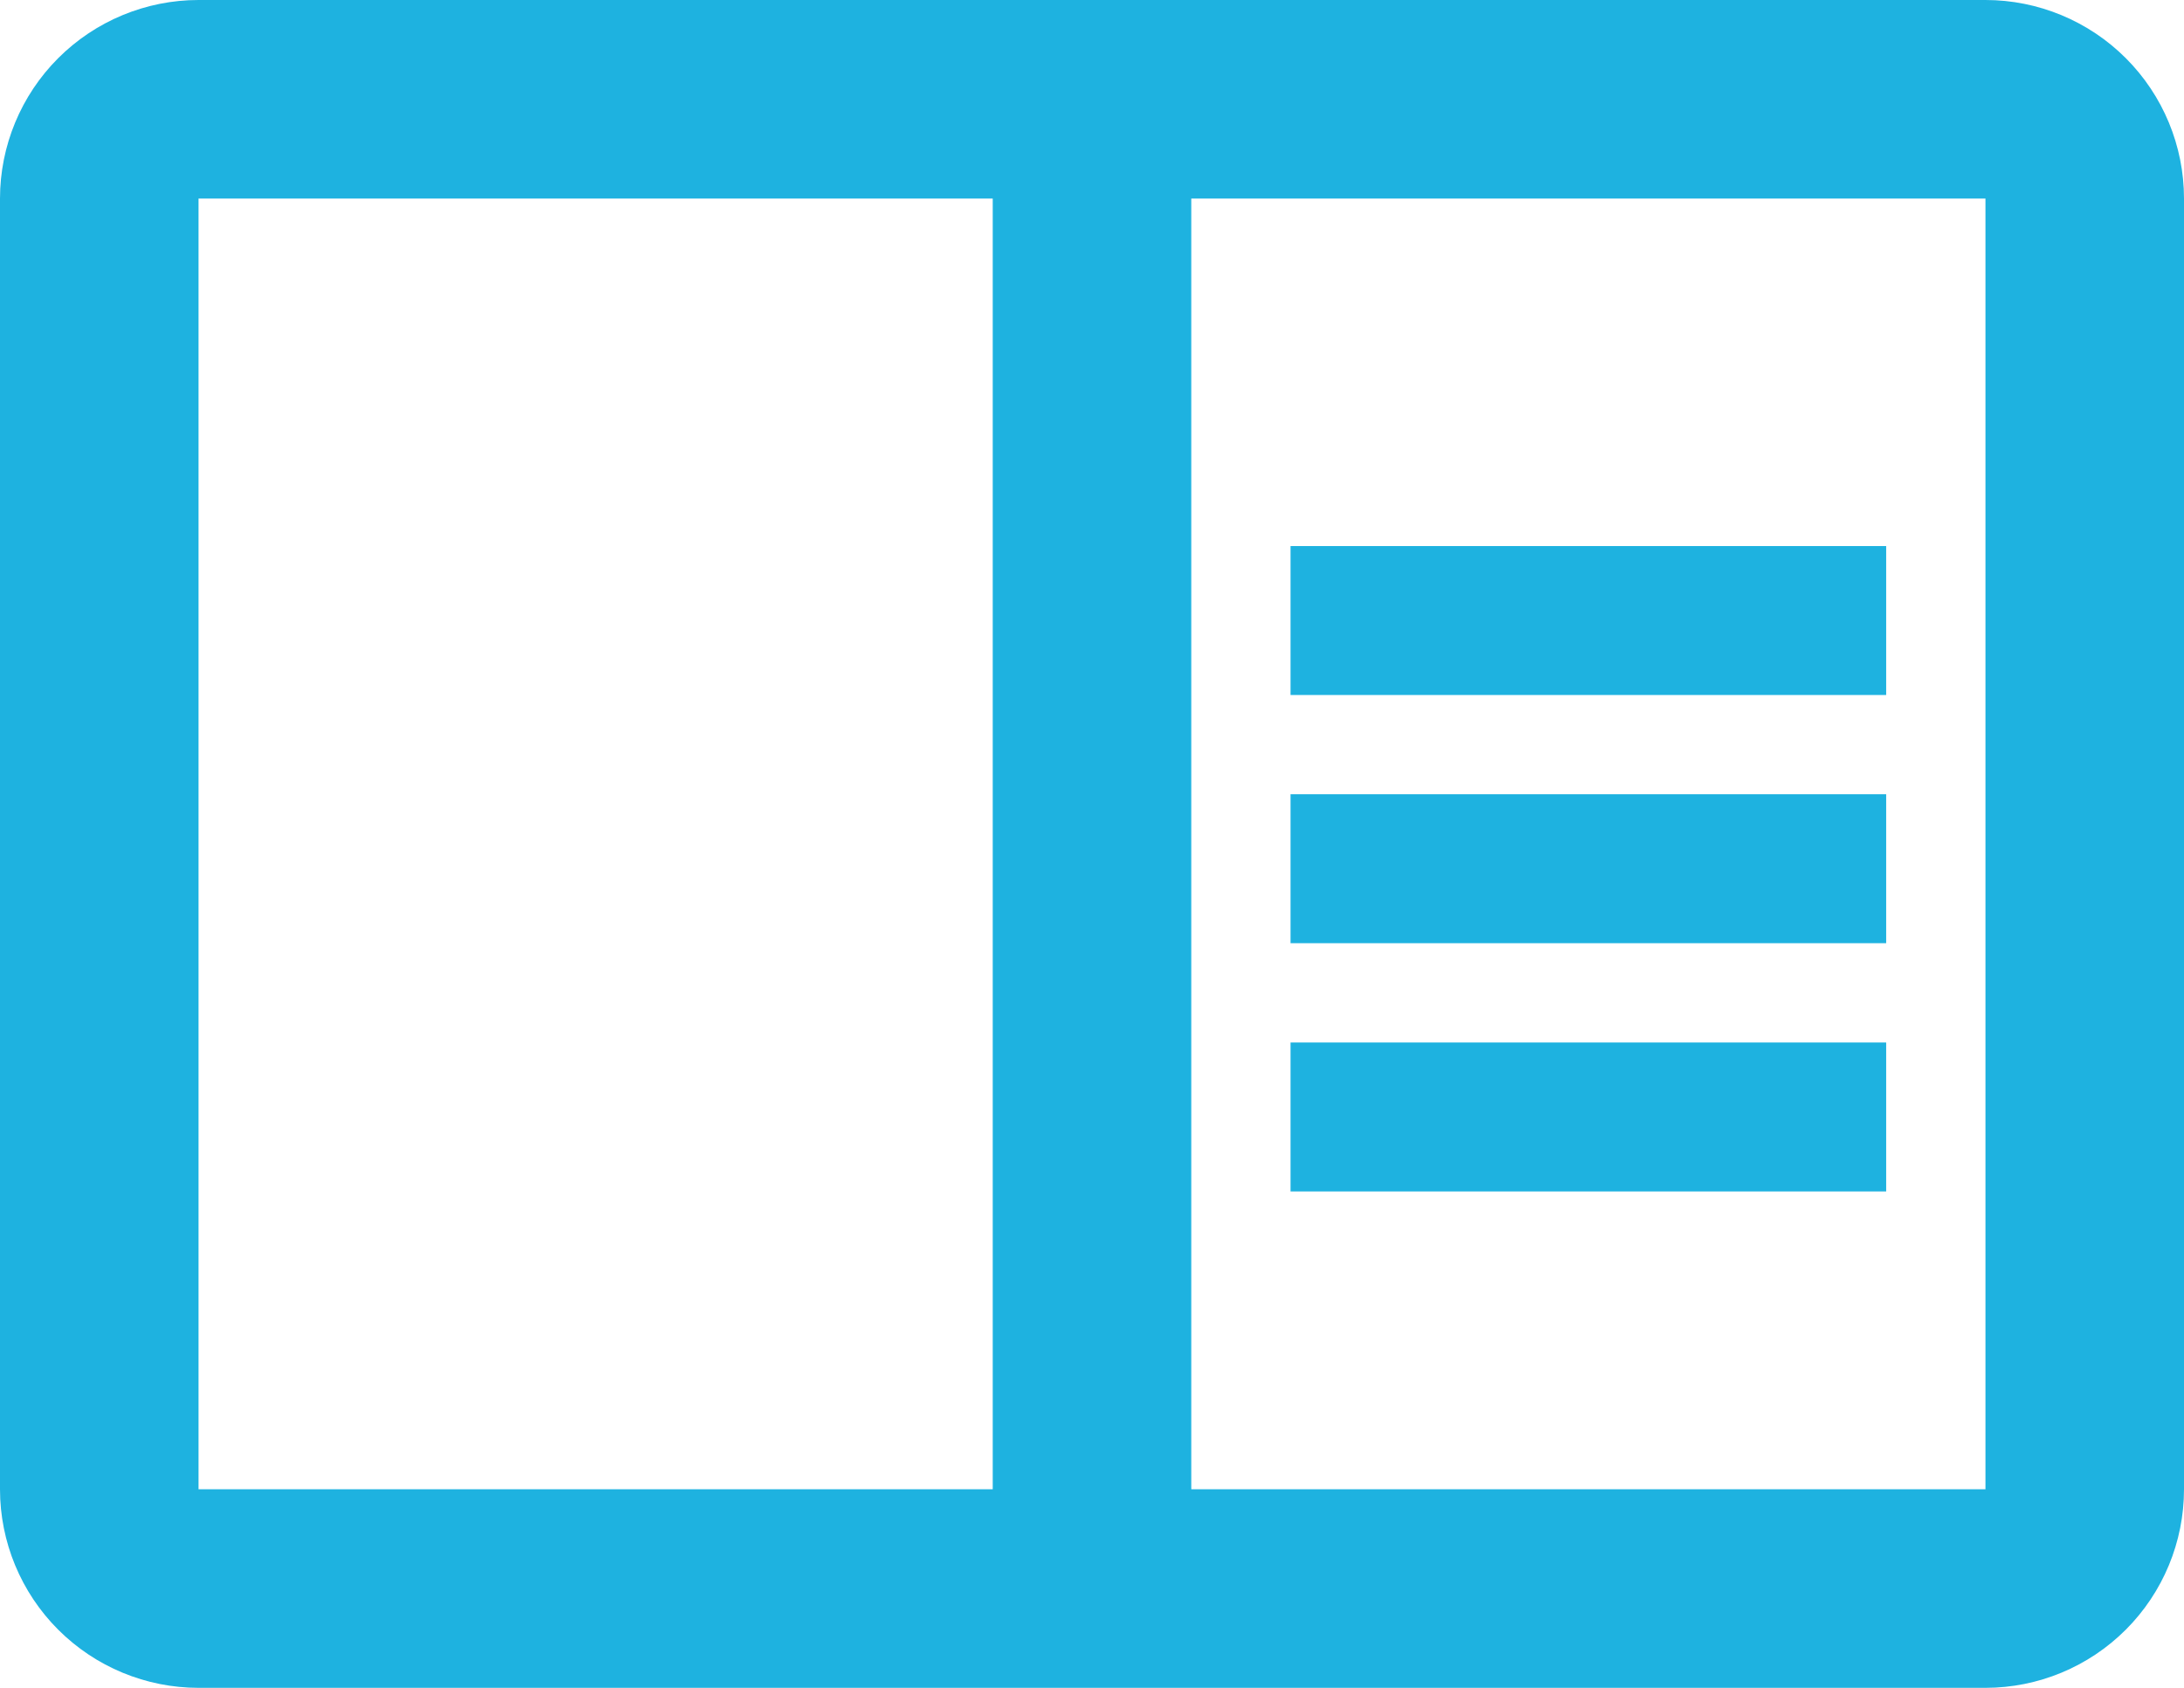 <svg width="22" height="17" viewBox="0 0 22 17" fill="none" xmlns="http://www.w3.org/2000/svg">
<path d="M20 0H2C1.47 0 0.961 0.211 0.586 0.586C0.211 0.961 0 1.47 0 2V15C0 15.53 0.211 16.039 0.586 16.414C0.961 16.789 1.47 17 2 17H20C20.53 17 21.039 16.789 21.414 16.414C21.789 16.039 22 15.53 22 15V2C22 1.47 21.789 0.961 21.414 0.586C21.039 0.211 20.53 0 20 0ZM2 15V2H10V15H2ZM20 15H12V2H20V15ZM13 5.5H19V7H13V5.5ZM13 8H19V9.5H13V8ZM13 10.5H19V12H13V10.5Z" fill="#1EB2E0"/>
</svg>
